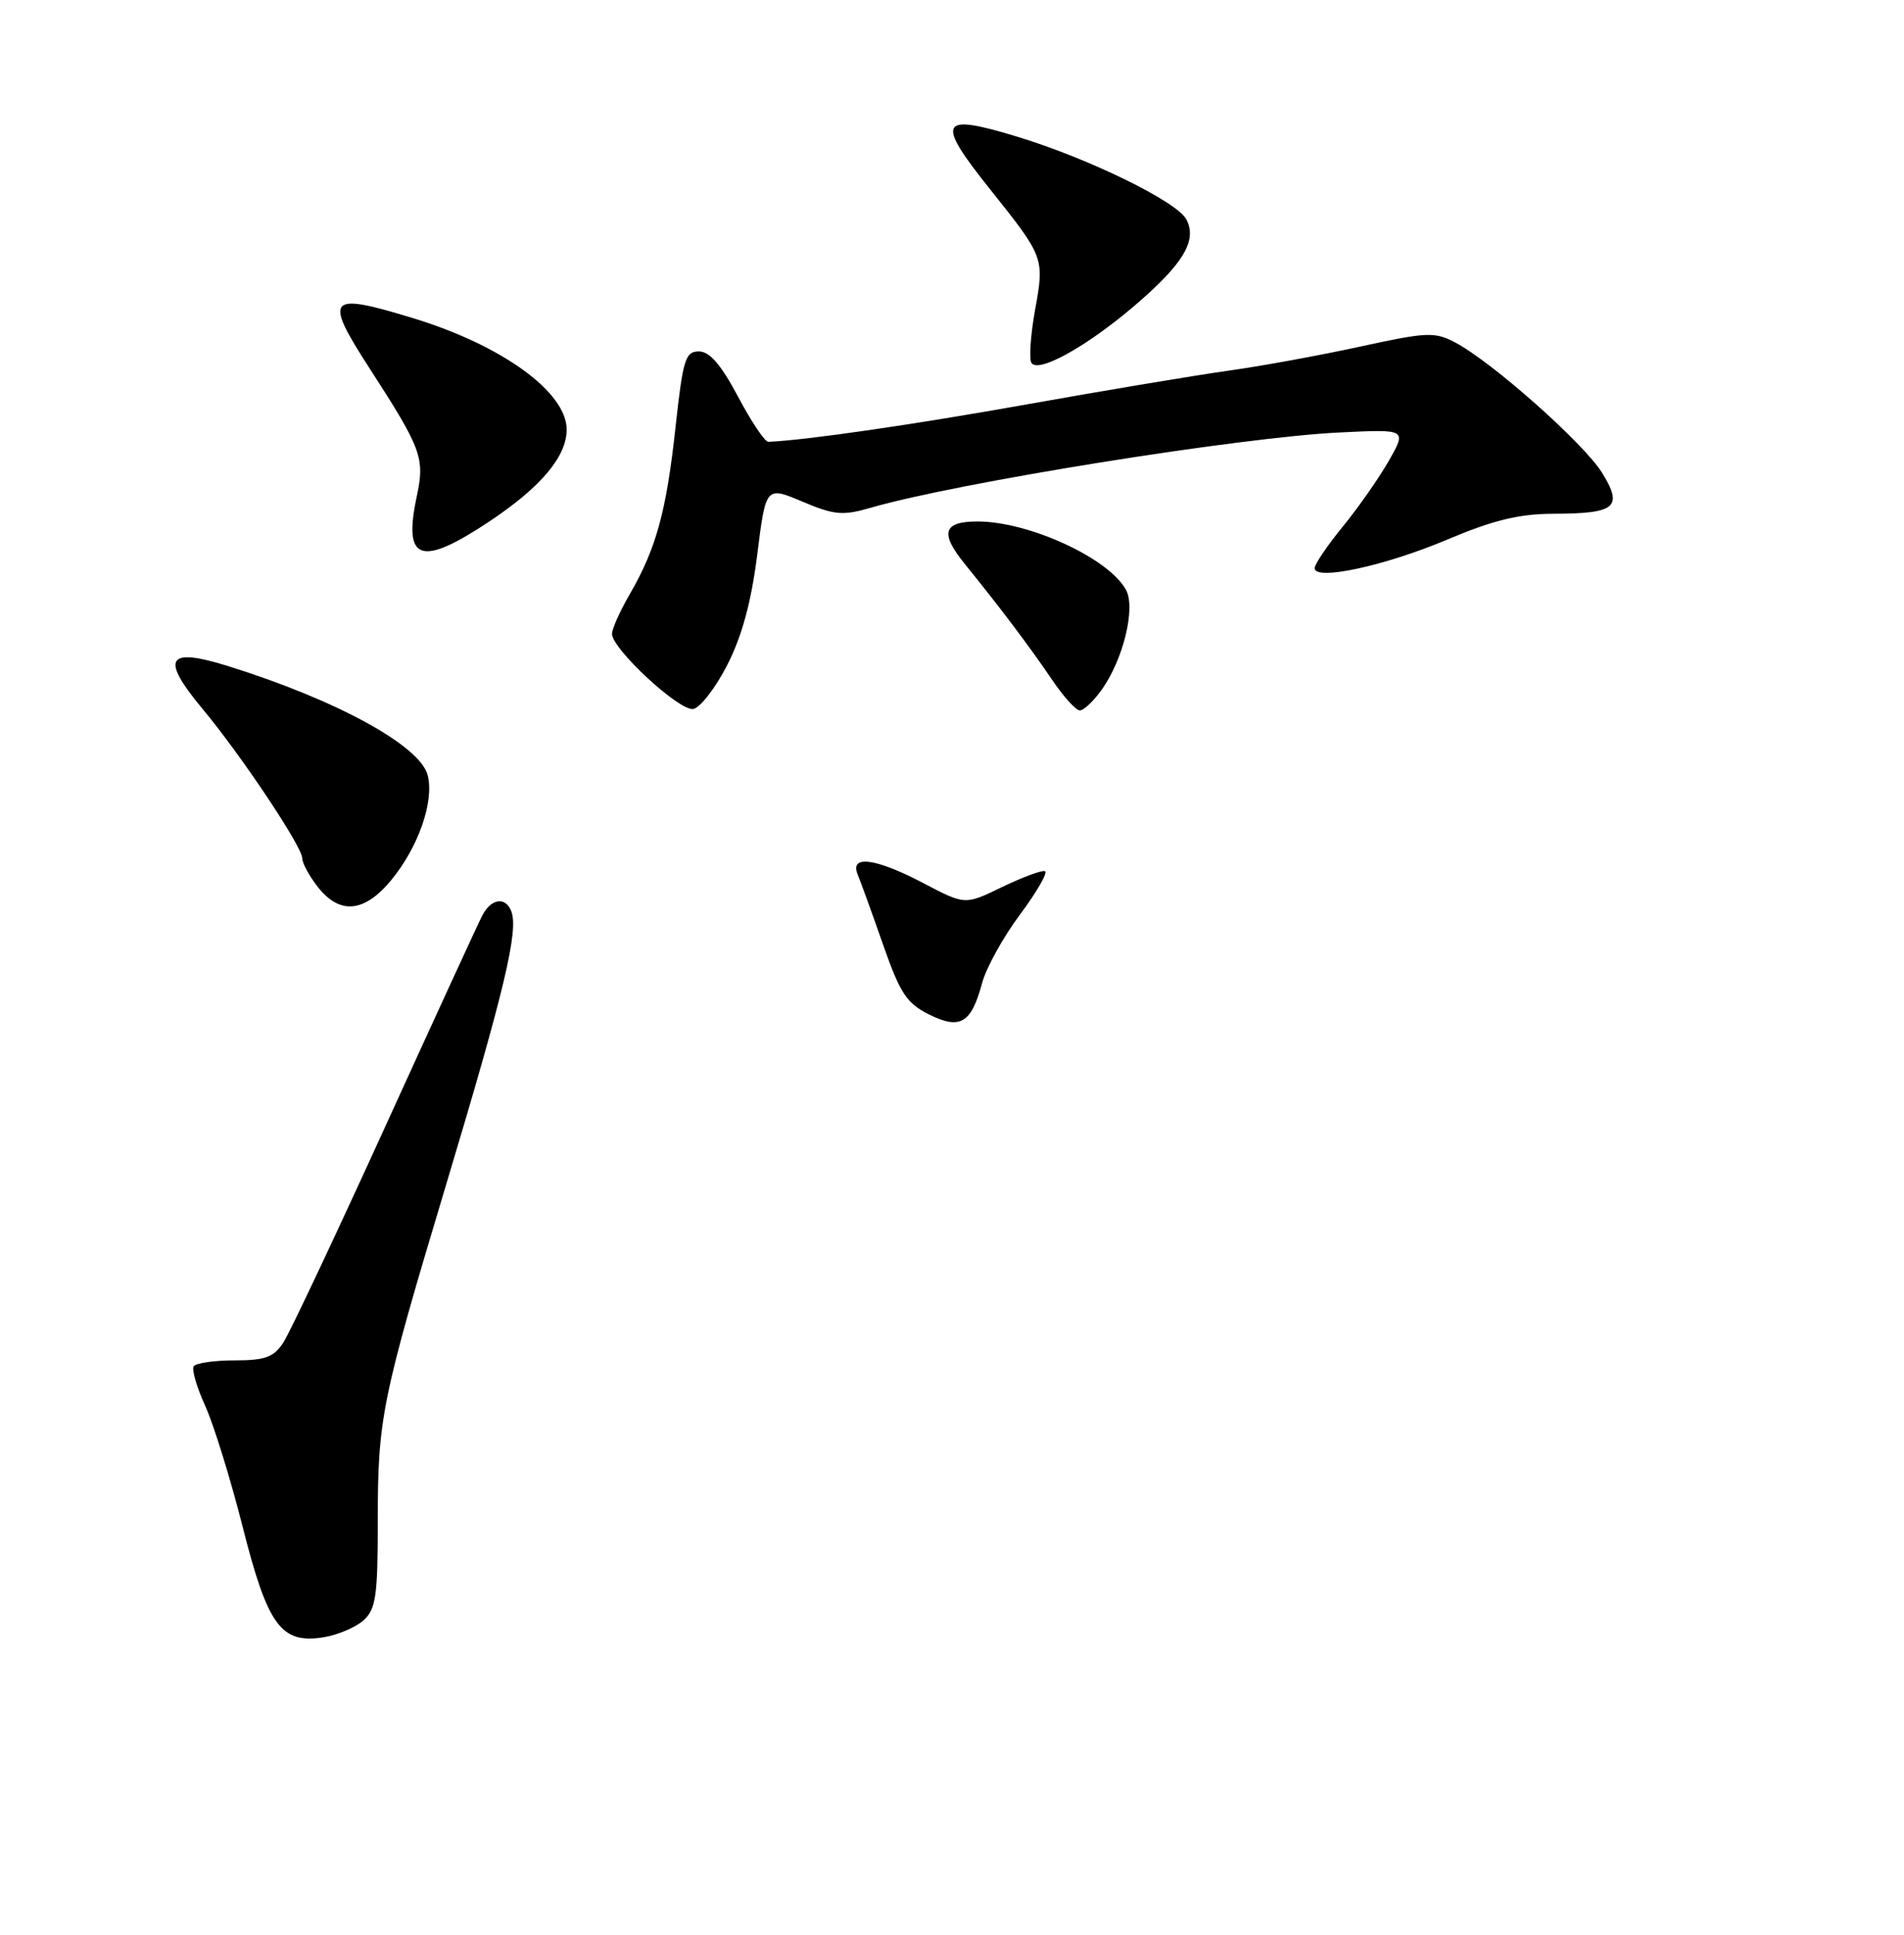 <?xml version="1.0" encoding="UTF-8" standalone="no"?>
<!DOCTYPE svg PUBLIC "-//W3C//DTD SVG 1.1//EN" "http://www.w3.org/Graphics/SVG/1.1/DTD/svg11.dtd" >
<svg xmlns="http://www.w3.org/2000/svg" xmlns:xlink="http://www.w3.org/1999/xlink" version="1.1" viewBox="0 0 252 256">
 <g >
 <path fill="currentColor"
d=" M 48.12 214.39 C 49.75 212.92 50.00 211.17 50.00 201.39 C 50.00 187.60 50.46 185.34 59.12 156.50 C 66.81 130.90 68.65 123.14 67.67 120.57 C 66.92 118.63 65.05 118.87 63.87 121.06 C 63.44 121.85 57.68 134.38 51.06 148.91 C 44.44 163.43 38.34 176.37 37.49 177.66 C 36.22 179.59 35.09 180.00 31.04 180.00 C 28.33 180.00 25.90 180.36 25.63 180.79 C 25.36 181.23 26.05 183.59 27.17 186.04 C 28.28 188.49 30.51 195.68 32.11 202.00 C 35.44 215.15 37.20 217.55 42.85 216.64 C 44.72 216.33 47.09 215.32 48.12 214.39 Z  M 129.98 130.09 C 130.52 128.06 132.79 123.96 135.03 120.97 C 137.26 117.97 138.73 115.41 138.29 115.27 C 137.86 115.13 135.30 116.08 132.61 117.38 C 127.73 119.75 127.73 119.75 122.26 116.88 C 115.88 113.52 112.39 113.07 113.53 115.75 C 113.93 116.71 115.44 120.88 116.88 125.00 C 119.12 131.41 120.00 132.75 122.94 134.22 C 127.08 136.28 128.54 135.43 129.98 130.09 Z  M 51.79 116.44 C 55.38 112.08 57.48 106.05 56.61 102.59 C 55.63 98.67 44.52 92.60 30.14 88.12 C 22.09 85.61 21.21 87.07 26.76 93.74 C 31.89 99.89 40.00 112.03 40.00 113.55 C 40.00 114.20 40.93 115.92 42.07 117.37 C 44.99 121.07 48.23 120.76 51.79 116.44 Z  M 96.26 87.98 C 98.20 84.18 99.43 79.67 100.22 73.40 C 101.36 64.33 101.36 64.33 106.19 66.37 C 110.45 68.16 111.53 68.26 115.26 67.18 C 126.77 63.85 164.11 57.86 177.34 57.22 C 186.18 56.79 186.18 56.79 183.84 60.93 C 182.55 63.20 179.81 67.12 177.75 69.64 C 175.69 72.16 174.00 74.65 174.00 75.17 C 174.00 76.89 183.27 74.89 191.54 71.40 C 197.62 68.83 201.03 68.00 205.54 67.98 C 213.87 67.96 214.86 67.13 212.04 62.56 C 209.63 58.67 197.43 47.84 192.57 45.30 C 189.89 43.89 188.83 43.94 180.07 45.85 C 174.81 47.00 166.90 48.45 162.50 49.06 C 158.10 49.68 146.18 51.67 136.00 53.49 C 120.94 56.18 106.76 58.24 101.69 58.46 C 101.24 58.48 99.44 55.80 97.69 52.50 C 95.42 48.23 93.92 46.50 92.50 46.50 C 90.71 46.50 90.39 47.53 89.41 56.50 C 88.20 67.64 86.86 72.55 83.37 78.59 C 82.06 80.84 81.00 83.21 81.00 83.86 C 81.00 85.88 89.96 94.15 91.76 93.81 C 92.69 93.63 94.71 91.01 96.26 87.98 Z  M 145.83 91.24 C 148.67 87.25 150.32 80.47 149.04 78.07 C 146.80 73.89 136.20 69.00 129.38 69.00 C 124.83 69.00 124.37 70.52 127.66 74.58 C 132.39 80.41 136.36 85.67 139.24 89.94 C 140.75 92.17 142.40 94.00 142.92 94.00 C 143.44 94.00 144.75 92.76 145.83 91.24 Z  M 64.87 68.93 C 71.63 64.41 75.00 60.39 75.00 56.84 C 75.00 51.88 66.44 45.68 54.64 42.09 C 43.33 38.64 42.79 39.27 48.96 48.81 C 55.82 59.43 56.25 60.60 55.15 65.73 C 53.33 74.29 55.68 75.06 64.87 68.93 Z  M 150.10 40.50 C 156.62 34.94 158.50 31.81 157.01 29.02 C 155.75 26.66 144.11 20.97 134.65 18.09 C 124.28 14.93 123.76 15.95 131.10 25.12 C 138.20 34.01 138.25 34.13 136.99 41.03 C 136.40 44.33 136.18 47.48 136.51 48.01 C 137.38 49.43 143.80 45.88 150.10 40.50 Z "/>
</g>
</svg>